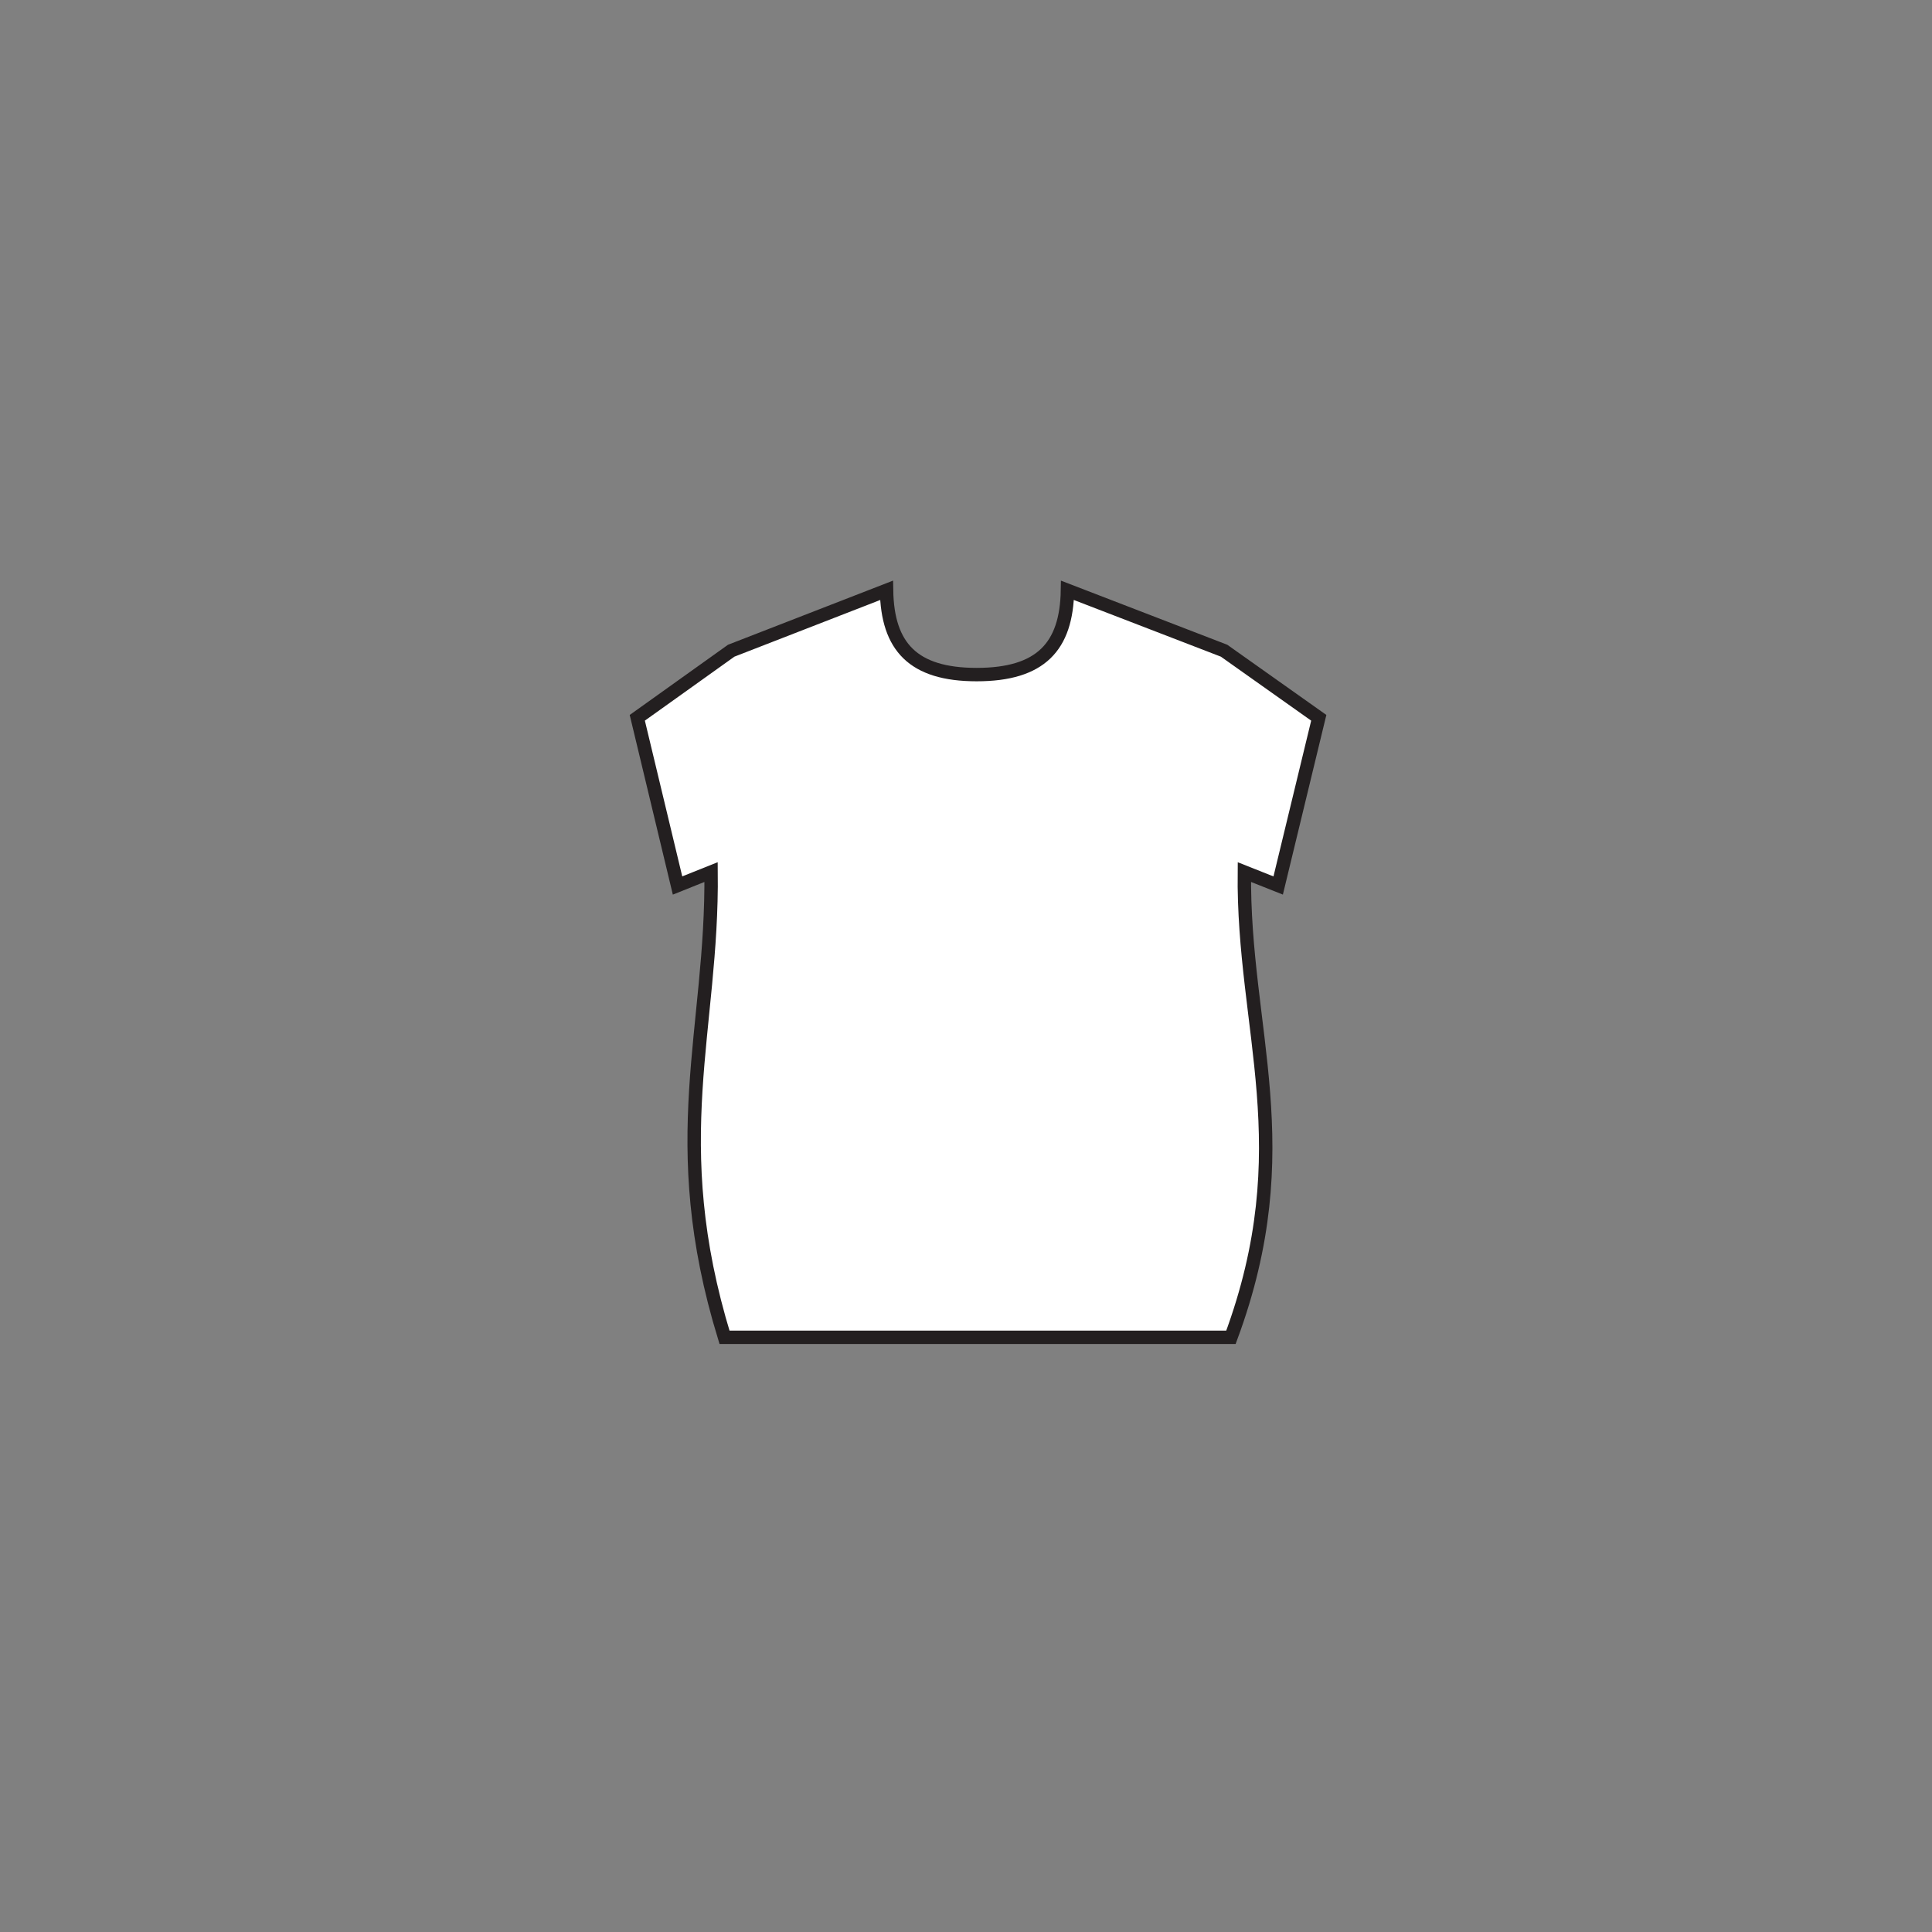 <svg width="144" height="144" viewBox="0 0 144 144" fill="none" xmlns="http://www.w3.org/2000/svg"><rect x="0" y="0" width="144" height="144" fill="#808080" stroke="none"/><path d="M47.5 53.5L50.5 66L53 65C53.129 76.815 49.5 85 54 99.674H91.748C97 85.5 92.618 76.815 92.748 65L95.268 66L98.293 53.5L91.236 48.5L79.563 44C79.493 48.199 77.57 50.28 72.793 50.28C68.054 50.28 66.147 48.199 66.078 44L54.5 48.5L47.5 53.5Z" fill="white" stroke="#231F20" stroke-miterlimit="22.926"/></svg>
